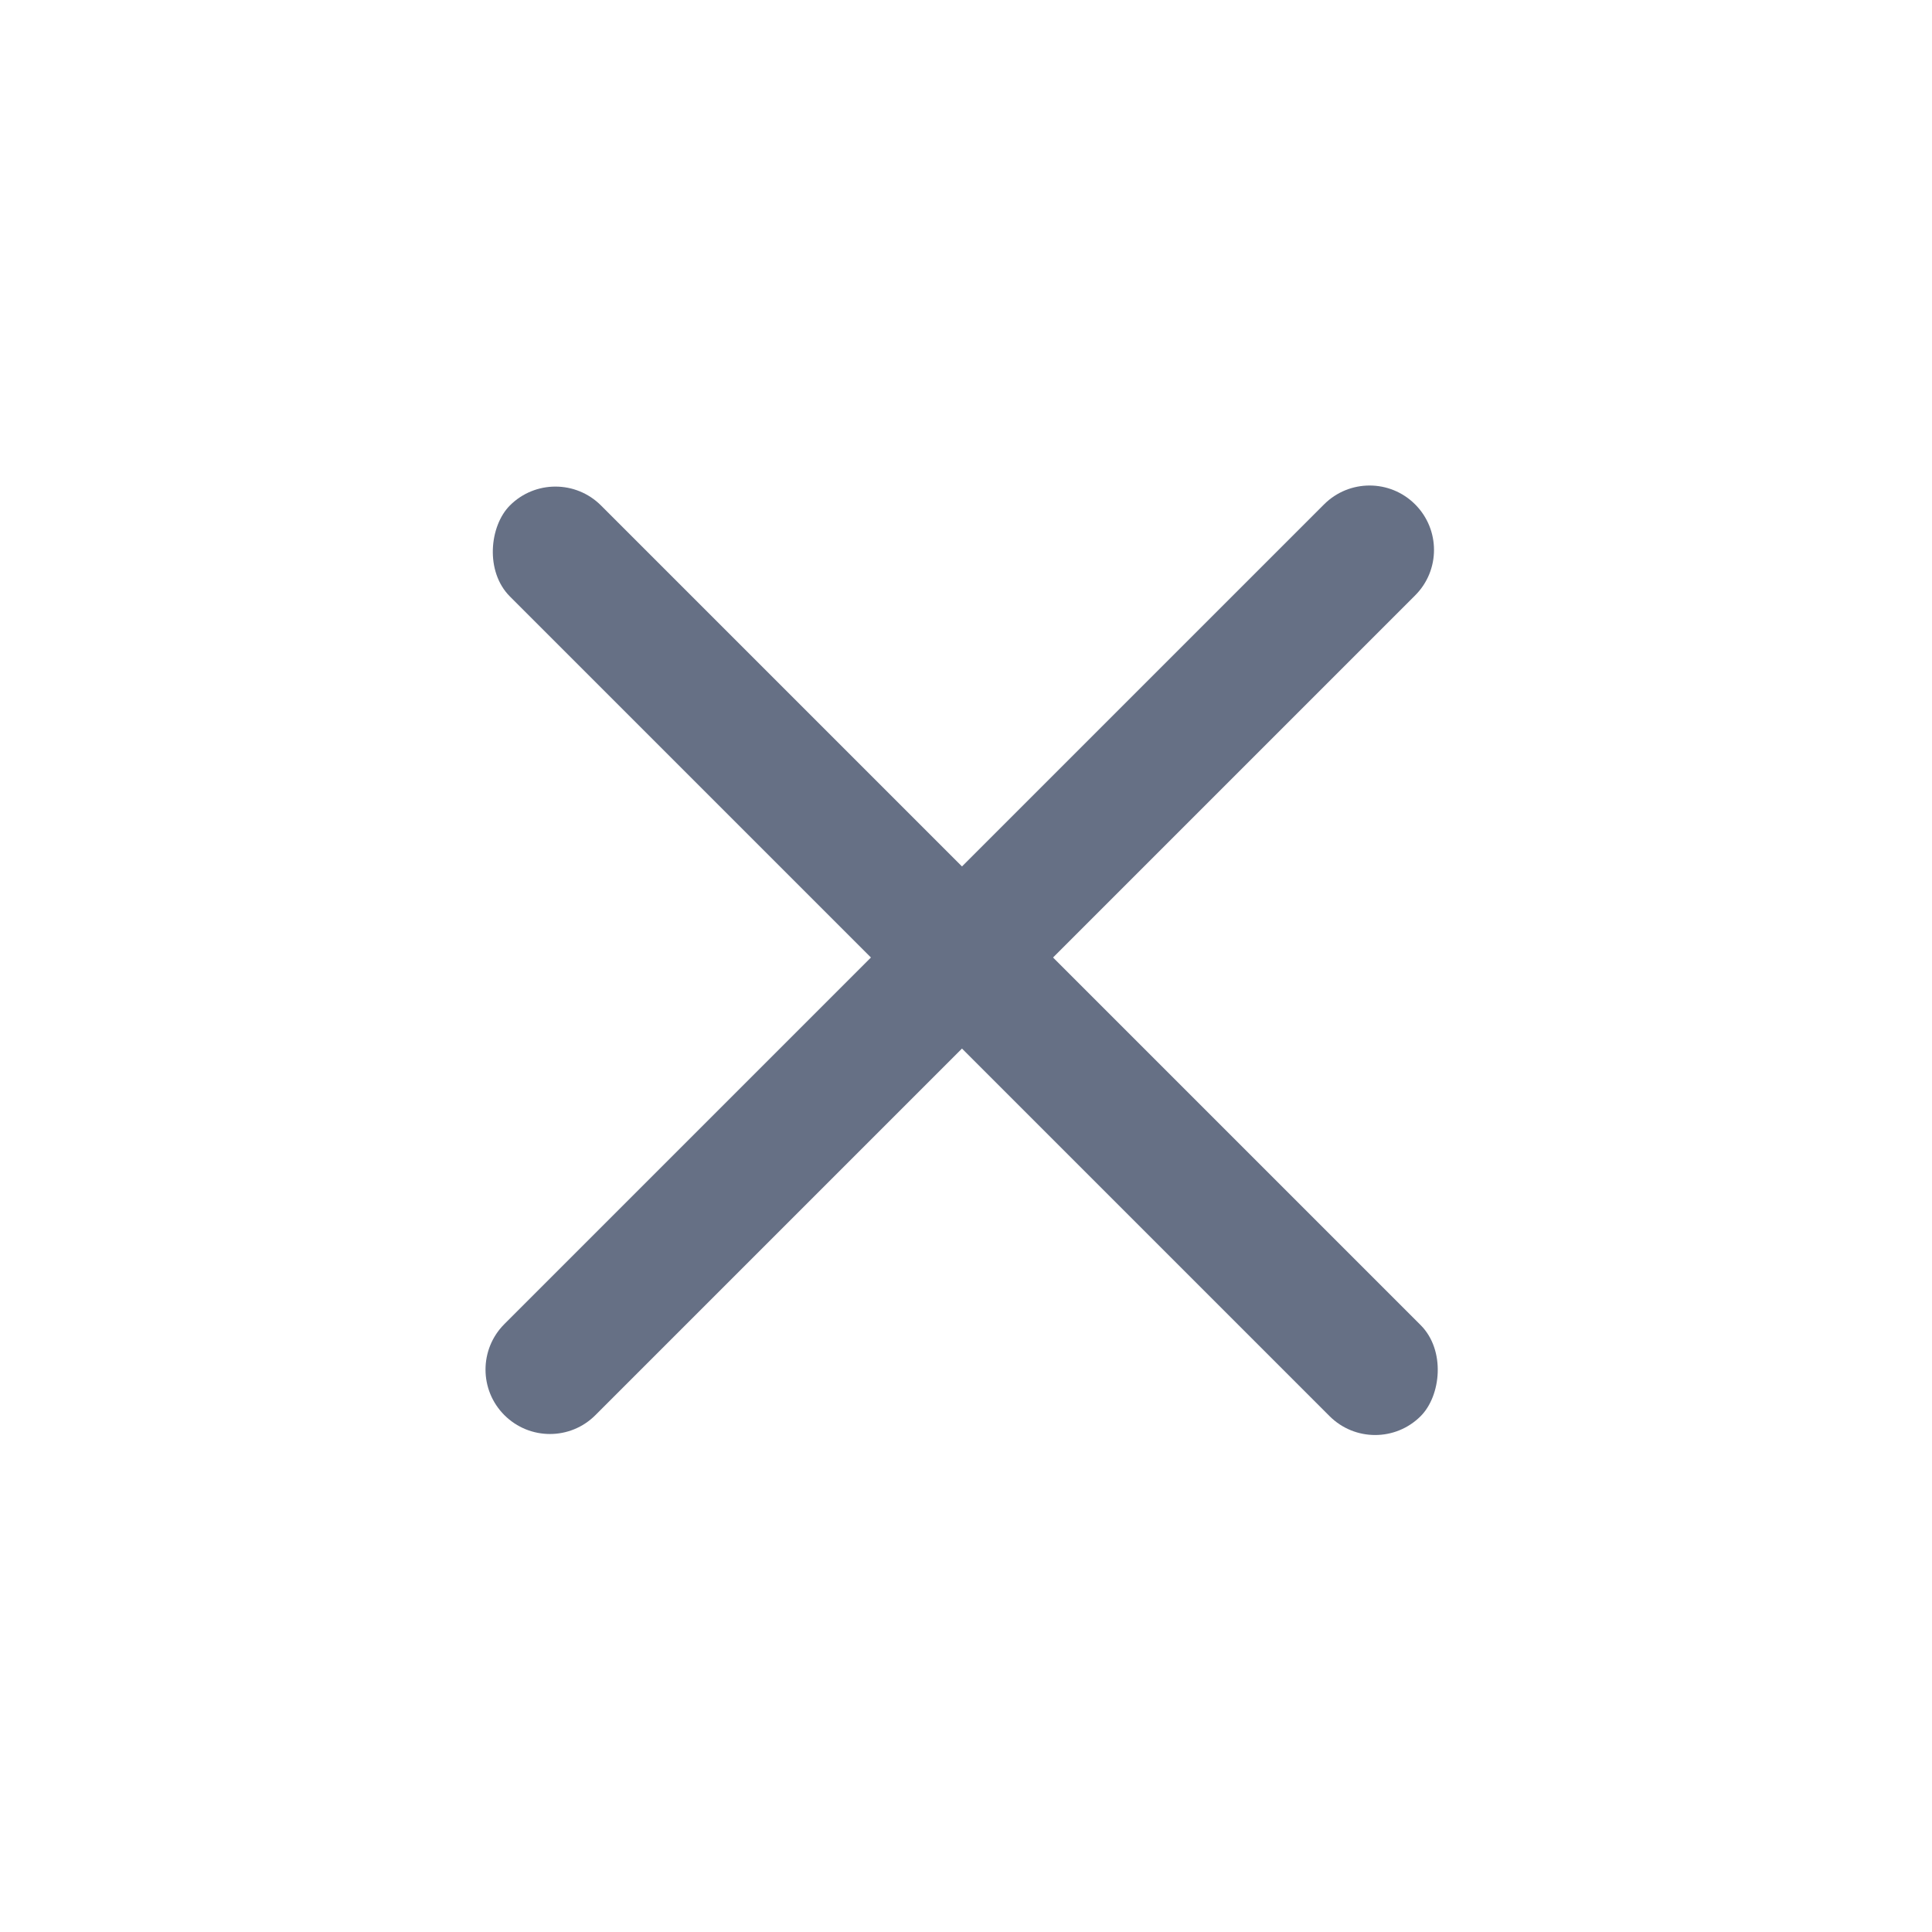 <svg width="20" height="20" viewBox="0 0 20 20" fill="none" xmlns="http://www.w3.org/2000/svg">
<path d="M5.221 14.649C4.961 14.389 4.961 13.967 5.221 13.707L13.707 5.221C13.967 4.961 14.389 4.961 14.649 5.221C14.91 5.482 14.91 5.904 14.649 6.164L6.164 14.649C5.904 14.91 5.482 14.91 5.221 14.649Z" fill="#667085"/>
<rect x="5.75" y="4.761" width="13.333" height="1.333" rx="0.667" transform="rotate(45 5.75 4.761)" fill="#667085"/>
</svg>
